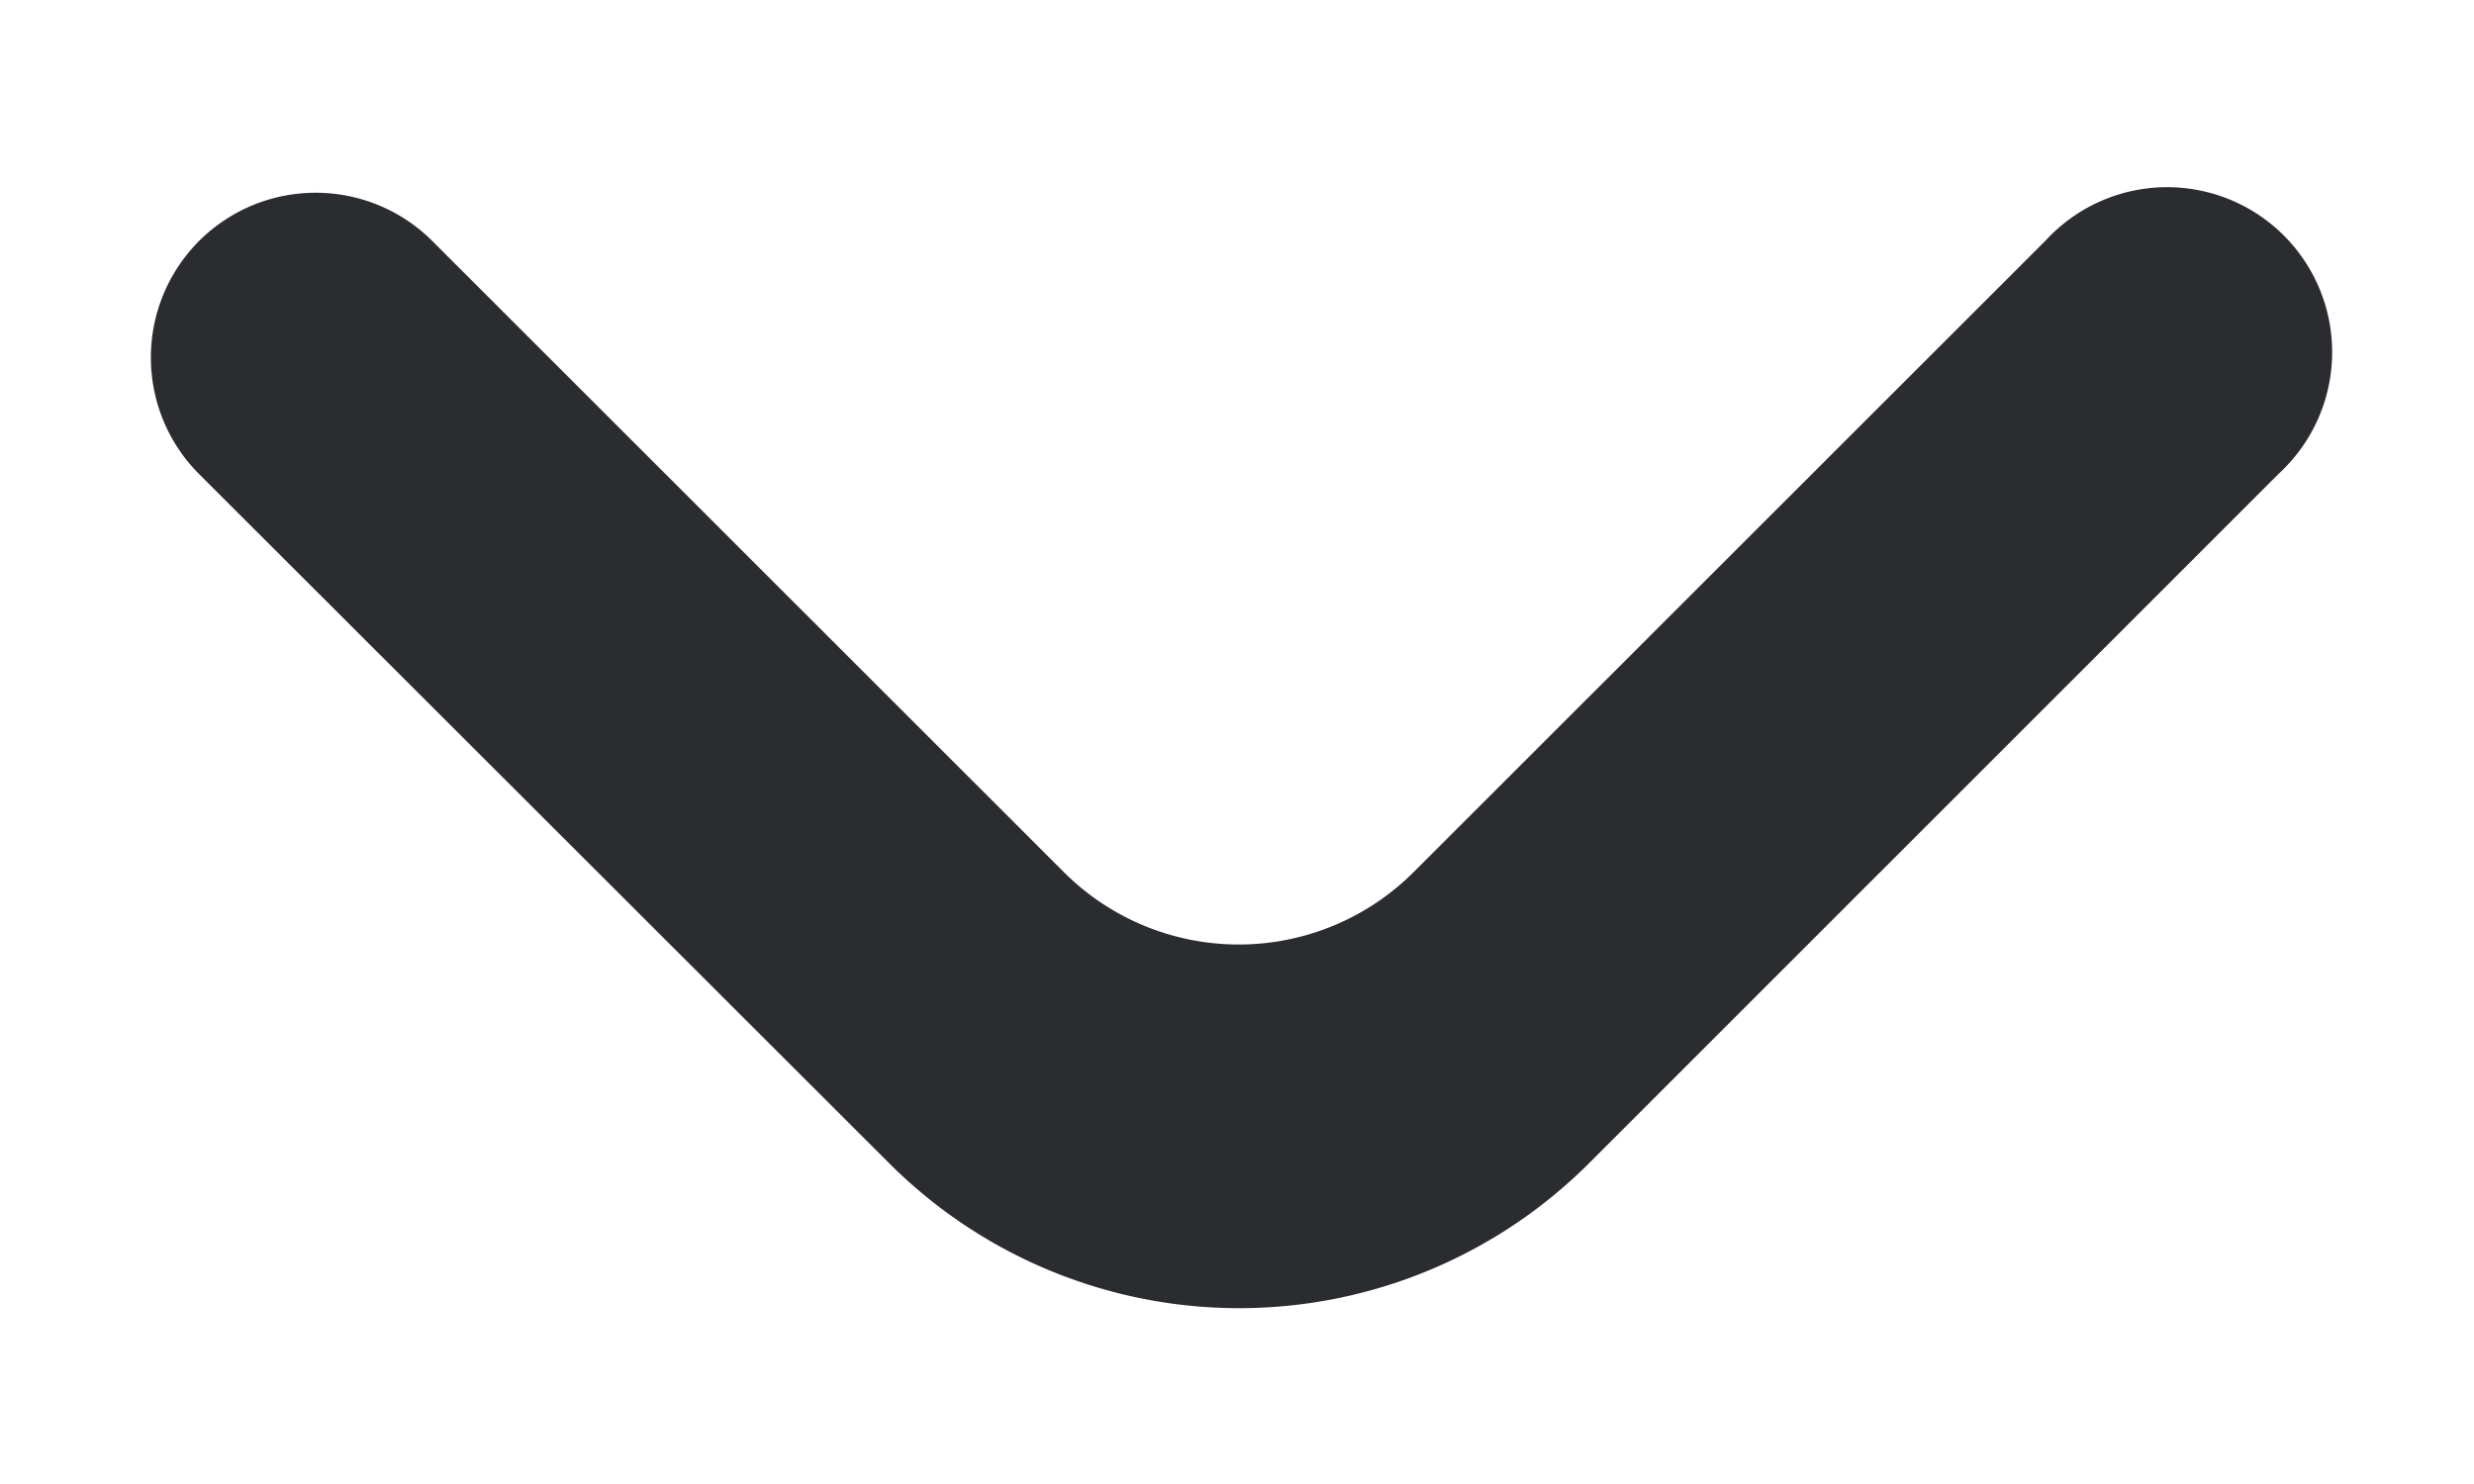 <svg width="10" height="6" fill="none" xmlns="http://www.w3.org/2000/svg"><path d="M.805.974a.667.667 0 000 .943l2.79 2.787a2 2 0 002.827 0l2.79-2.79a.667.667 0 10-.943-.942L5.714 3.526a1 1 0 01-1.414 0L1.747.974a.667.667 0 00-.942 0z" fill="#2A2C2F"/></svg>